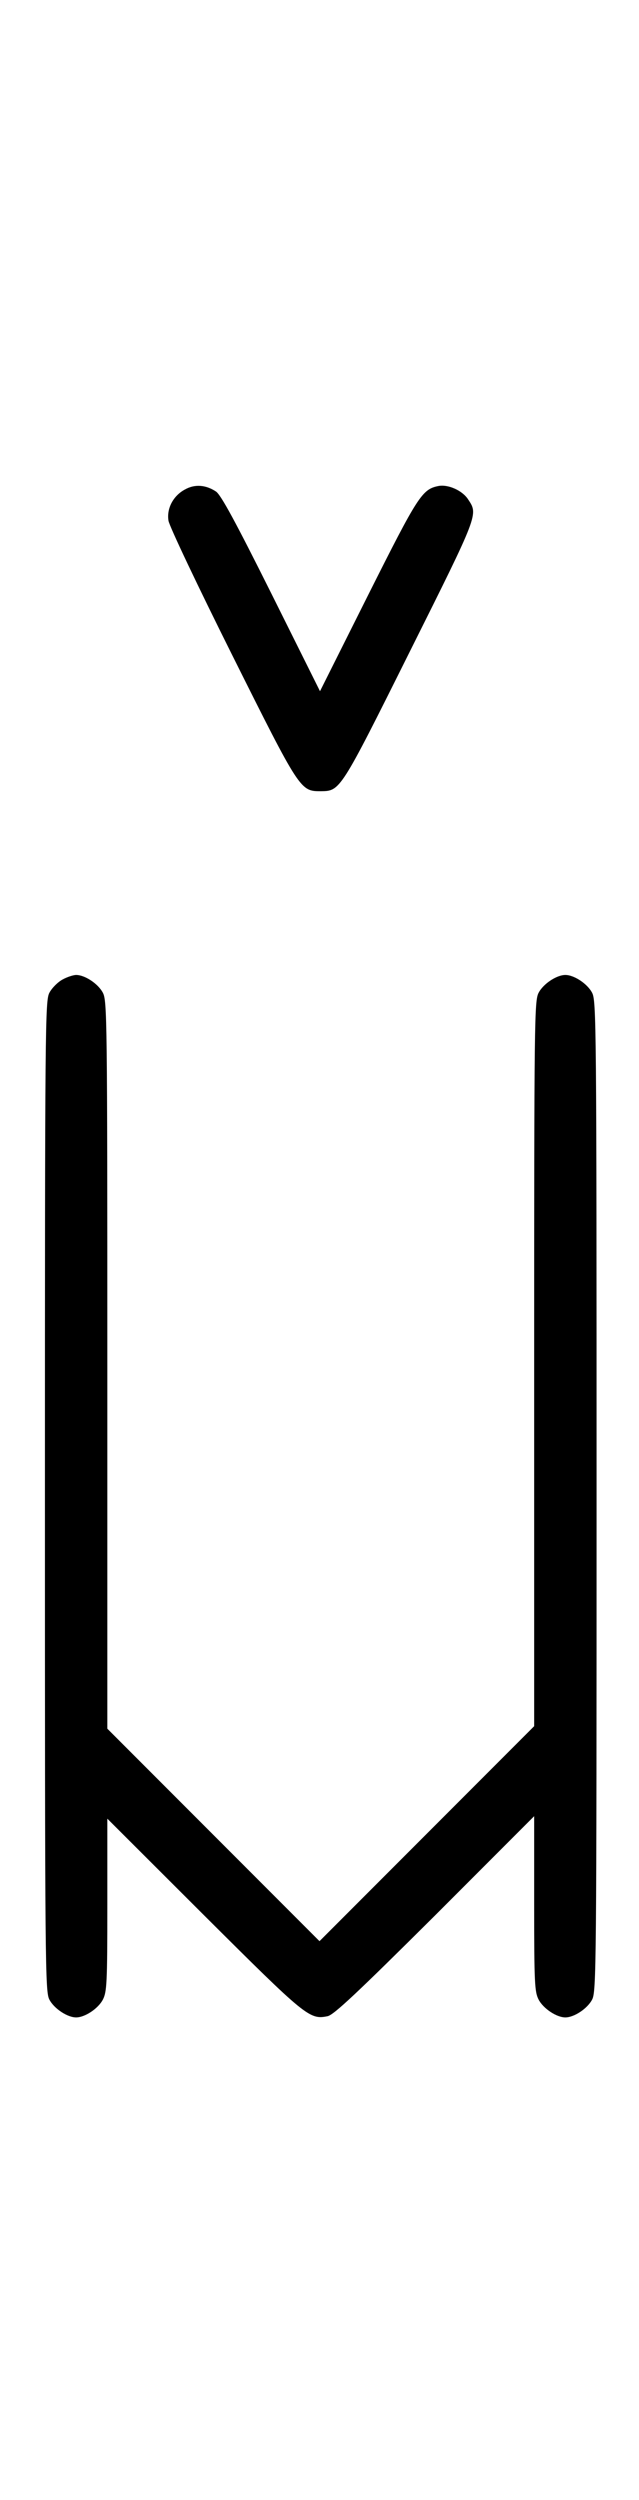 <?xml version="1.0" standalone="no"?>
<!DOCTYPE svg PUBLIC "-//W3C//DTD SVG 20010904//EN"
 "http://www.w3.org/TR/2001/REC-SVG-20010904/DTD/svg10.dtd">
<svg version="1.0" xmlns="http://www.w3.org/2000/svg"
 width="256pt" height="1000pt" viewBox="0 0 256 1000"
 preserveAspectRatio="xMidYMid meet">
<g transform="translate(0,1000) scale(0.1,-0.1)"
fill="#000000" stroke="none">
<path d="M741 8042 c-47 -25 -74 -76 -66 -125 3 -21 118 -263 255 -537 272
-544 273 -545 355 -545 78 1 77 -2 357 559 278 556 274 547 233 609 -23 35
-79 60 -118 53 -66 -13 -82 -38 -282 -436 l-193 -385 -195 391 c-143 286 -202
395 -222 408 -41 27 -85 30 -124 8z"/>
<path d="M251 6082 c-19 -10 -43 -34 -53 -53 -17 -32 -18 -115 -18 -2014 0
-1899 1 -1982 18 -2014 19 -36 72 -71 107 -71 35 0 88 35 107 71 16 31 18 64
18 379 l0 345 388 -387 c409 -407 422 -418 495 -403 25 6 116 91 430 403 l397
397 0 -350 c0 -320 2 -353 18 -384 19 -36 72 -71 107 -71 35 0 88 35 107 71
17 32 18 115 18 2014 0 1899 -1 1982 -18 2014 -19 36 -72 71 -107 71 -35 0
-88 -35 -107 -71 -17 -32 -18 -98 -18 -1484 l0 -1450 -430 -430 -430 -430
-425 425 -425 425 0 1455 c0 1390 -1 1457 -18 1489 -19 36 -72 71 -107 71 -11
0 -36 -8 -54 -18z"/>
</g>
</svg>
